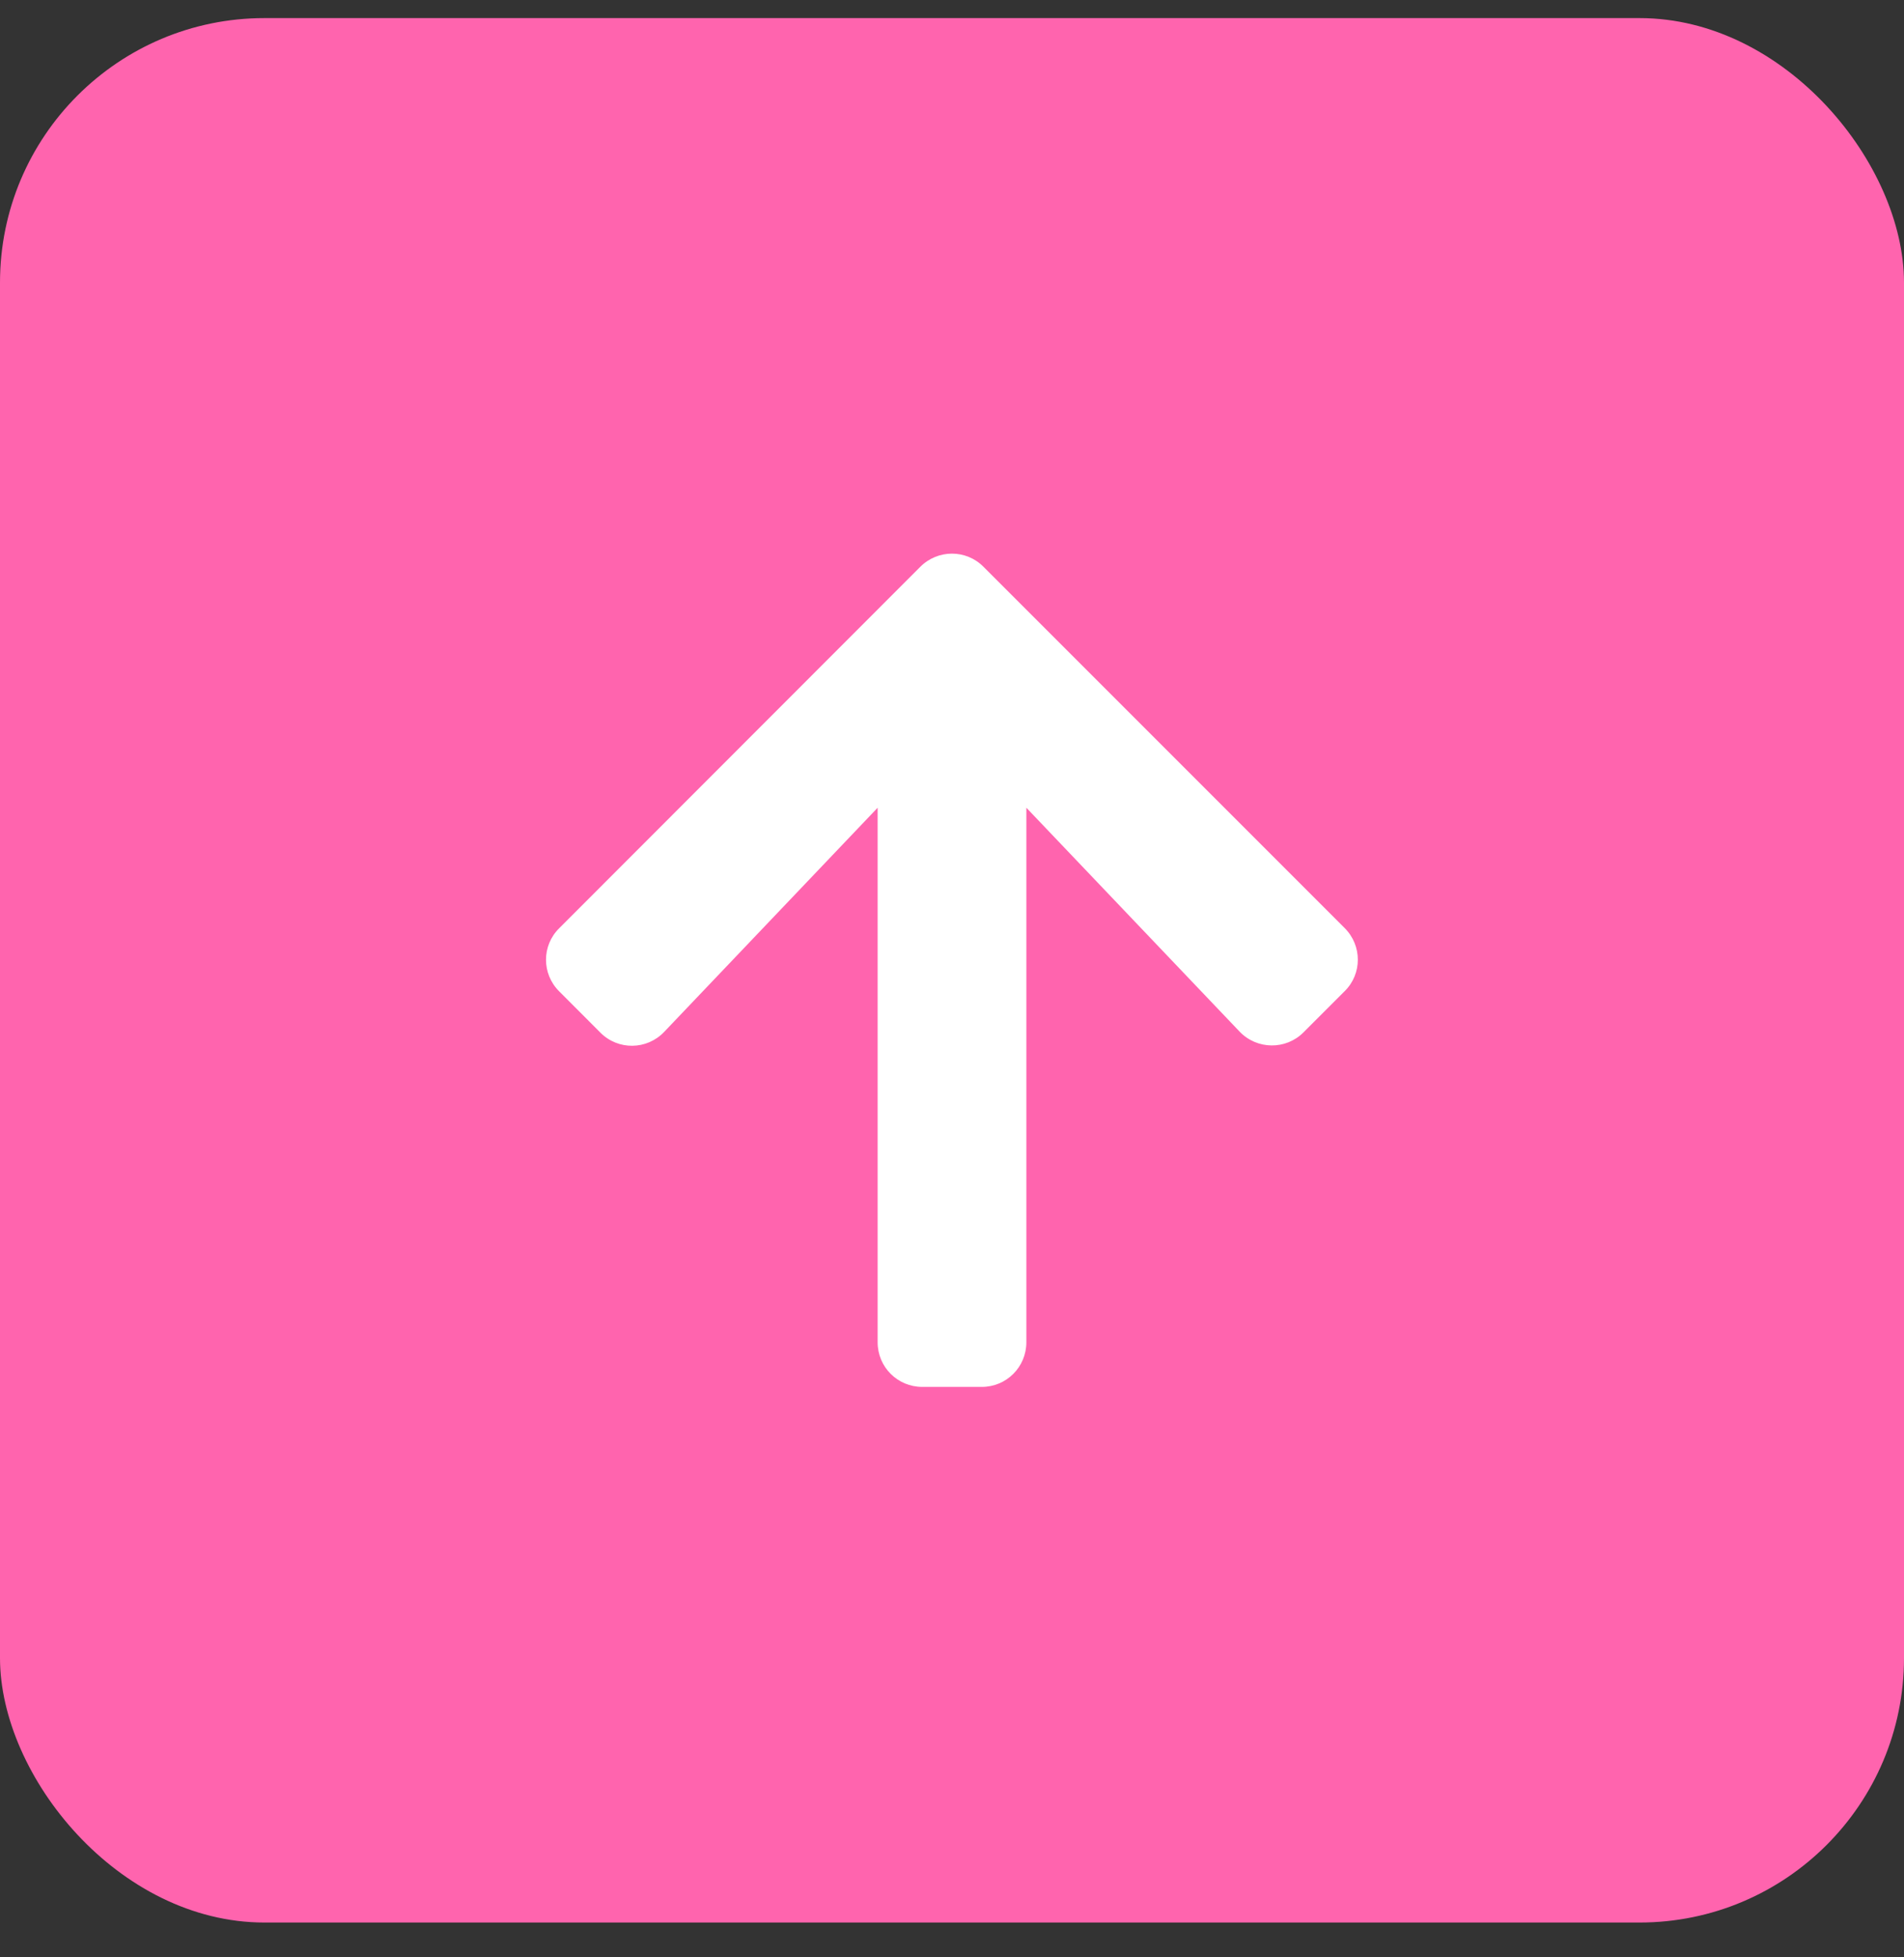 <svg width="36" height="37" viewBox="0 0 36 37" fill="none" xmlns="http://www.w3.org/2000/svg">
<rect x="0" y="0" width="36" height="37" fill="#333333" stroke="none"/>
<rect y="0.342" width="36" height="36" rx="5" fill="#FF64AE"/>
<path d="M11.352 19.52L10.572 18.739C10.241 18.409 10.241 17.875 10.572 17.548L17.402 10.713C17.733 10.383 18.267 10.383 18.594 10.713L25.425 17.544C25.756 17.875 25.756 18.409 25.425 18.736L24.645 19.516C24.311 19.85 23.766 19.843 23.439 19.502L19.406 15.269V25.373C19.406 25.841 19.03 26.217 18.563 26.217H17.438C16.97 26.217 16.594 25.841 16.594 25.373V15.269L12.558 19.506C12.231 19.85 11.686 19.857 11.352 19.52Z" fill="white"/>
</svg>
